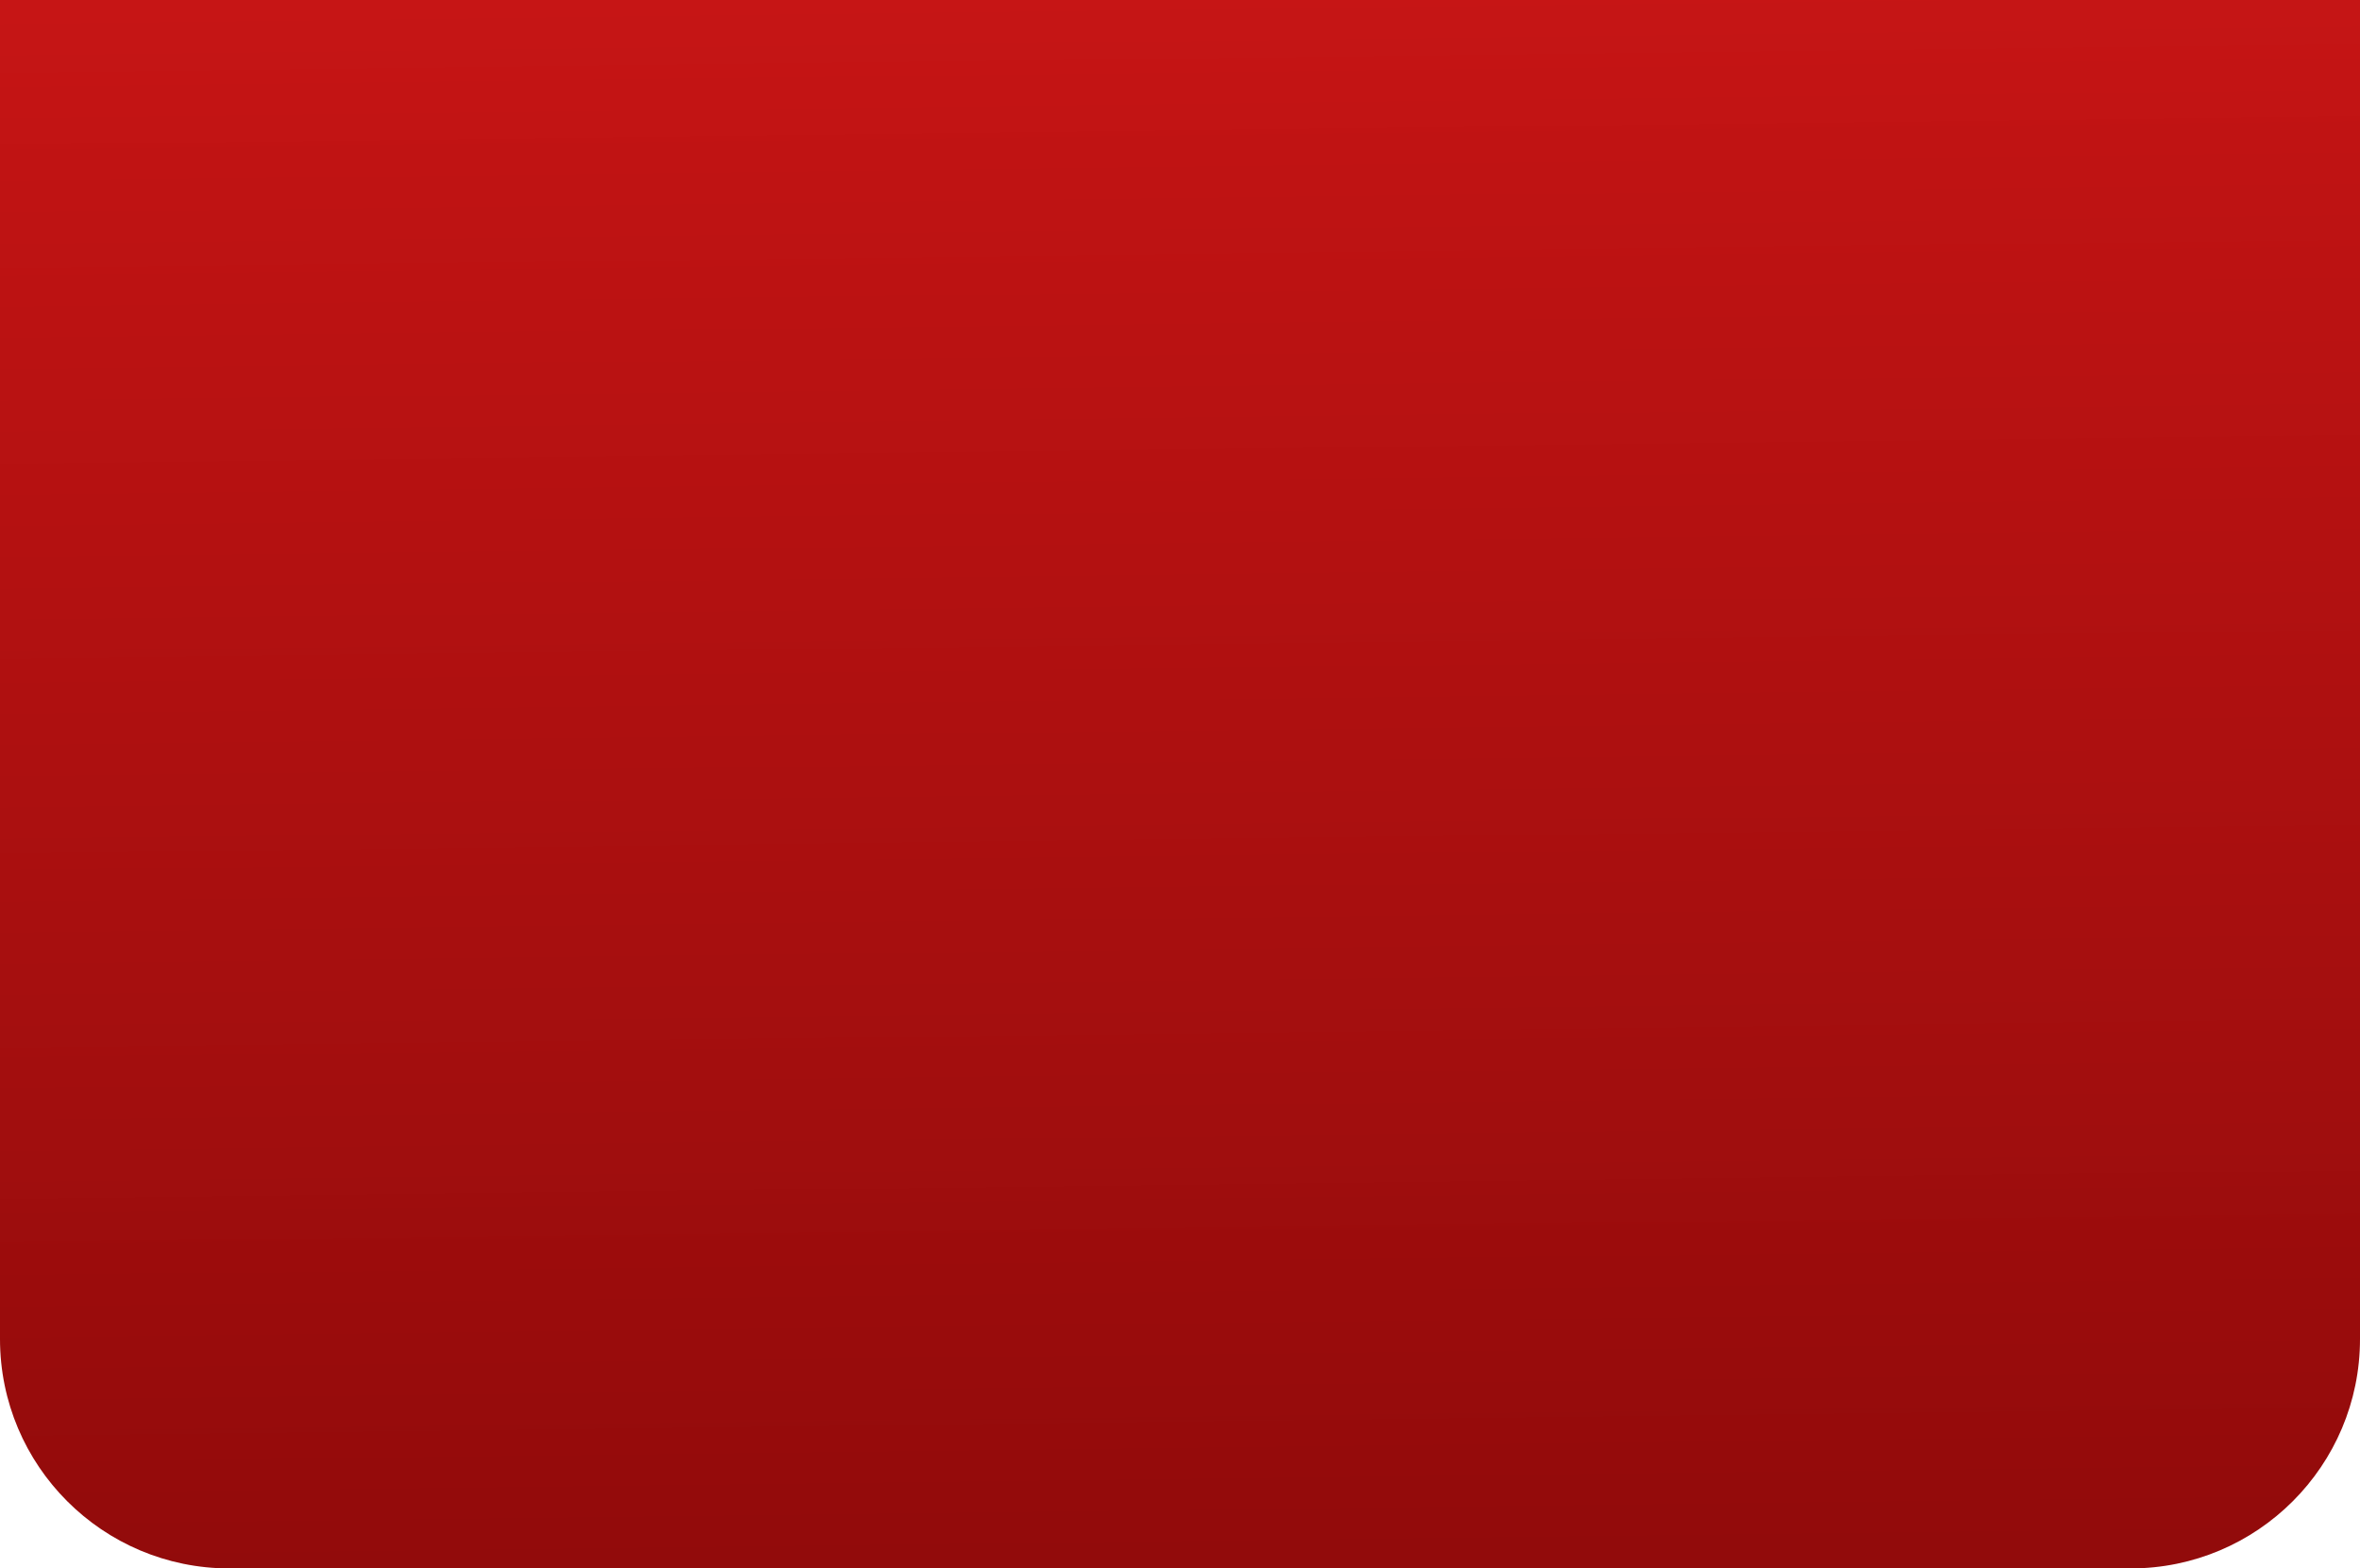 <svg width="1440" height="957" viewBox="0 0 1440 957" fill="none" xmlns="http://www.w3.org/2000/svg">
<path d="M0 -7.62939e-06L1440 -9.19342e-05L1440 817C1440 894.32 1377.32 957 1300 957L140 957C62.68 957 9.07122e-05 894.32 9.34233e-05 817L0 -7.62939e-06Z" fill="url(#paint0_linear_415_5309)"/>
<defs>
<linearGradient id="paint0_linear_415_5309" x1="720" y1="1044.54" x2="700.022" y2="-594.738" gradientUnits="userSpaceOnUse">
<stop stop-color="#8D0A0A"/>
<stop offset="1" stop-color="#E51818" stop-opacity="0.99"/>
</linearGradient>
</defs>
</svg>
